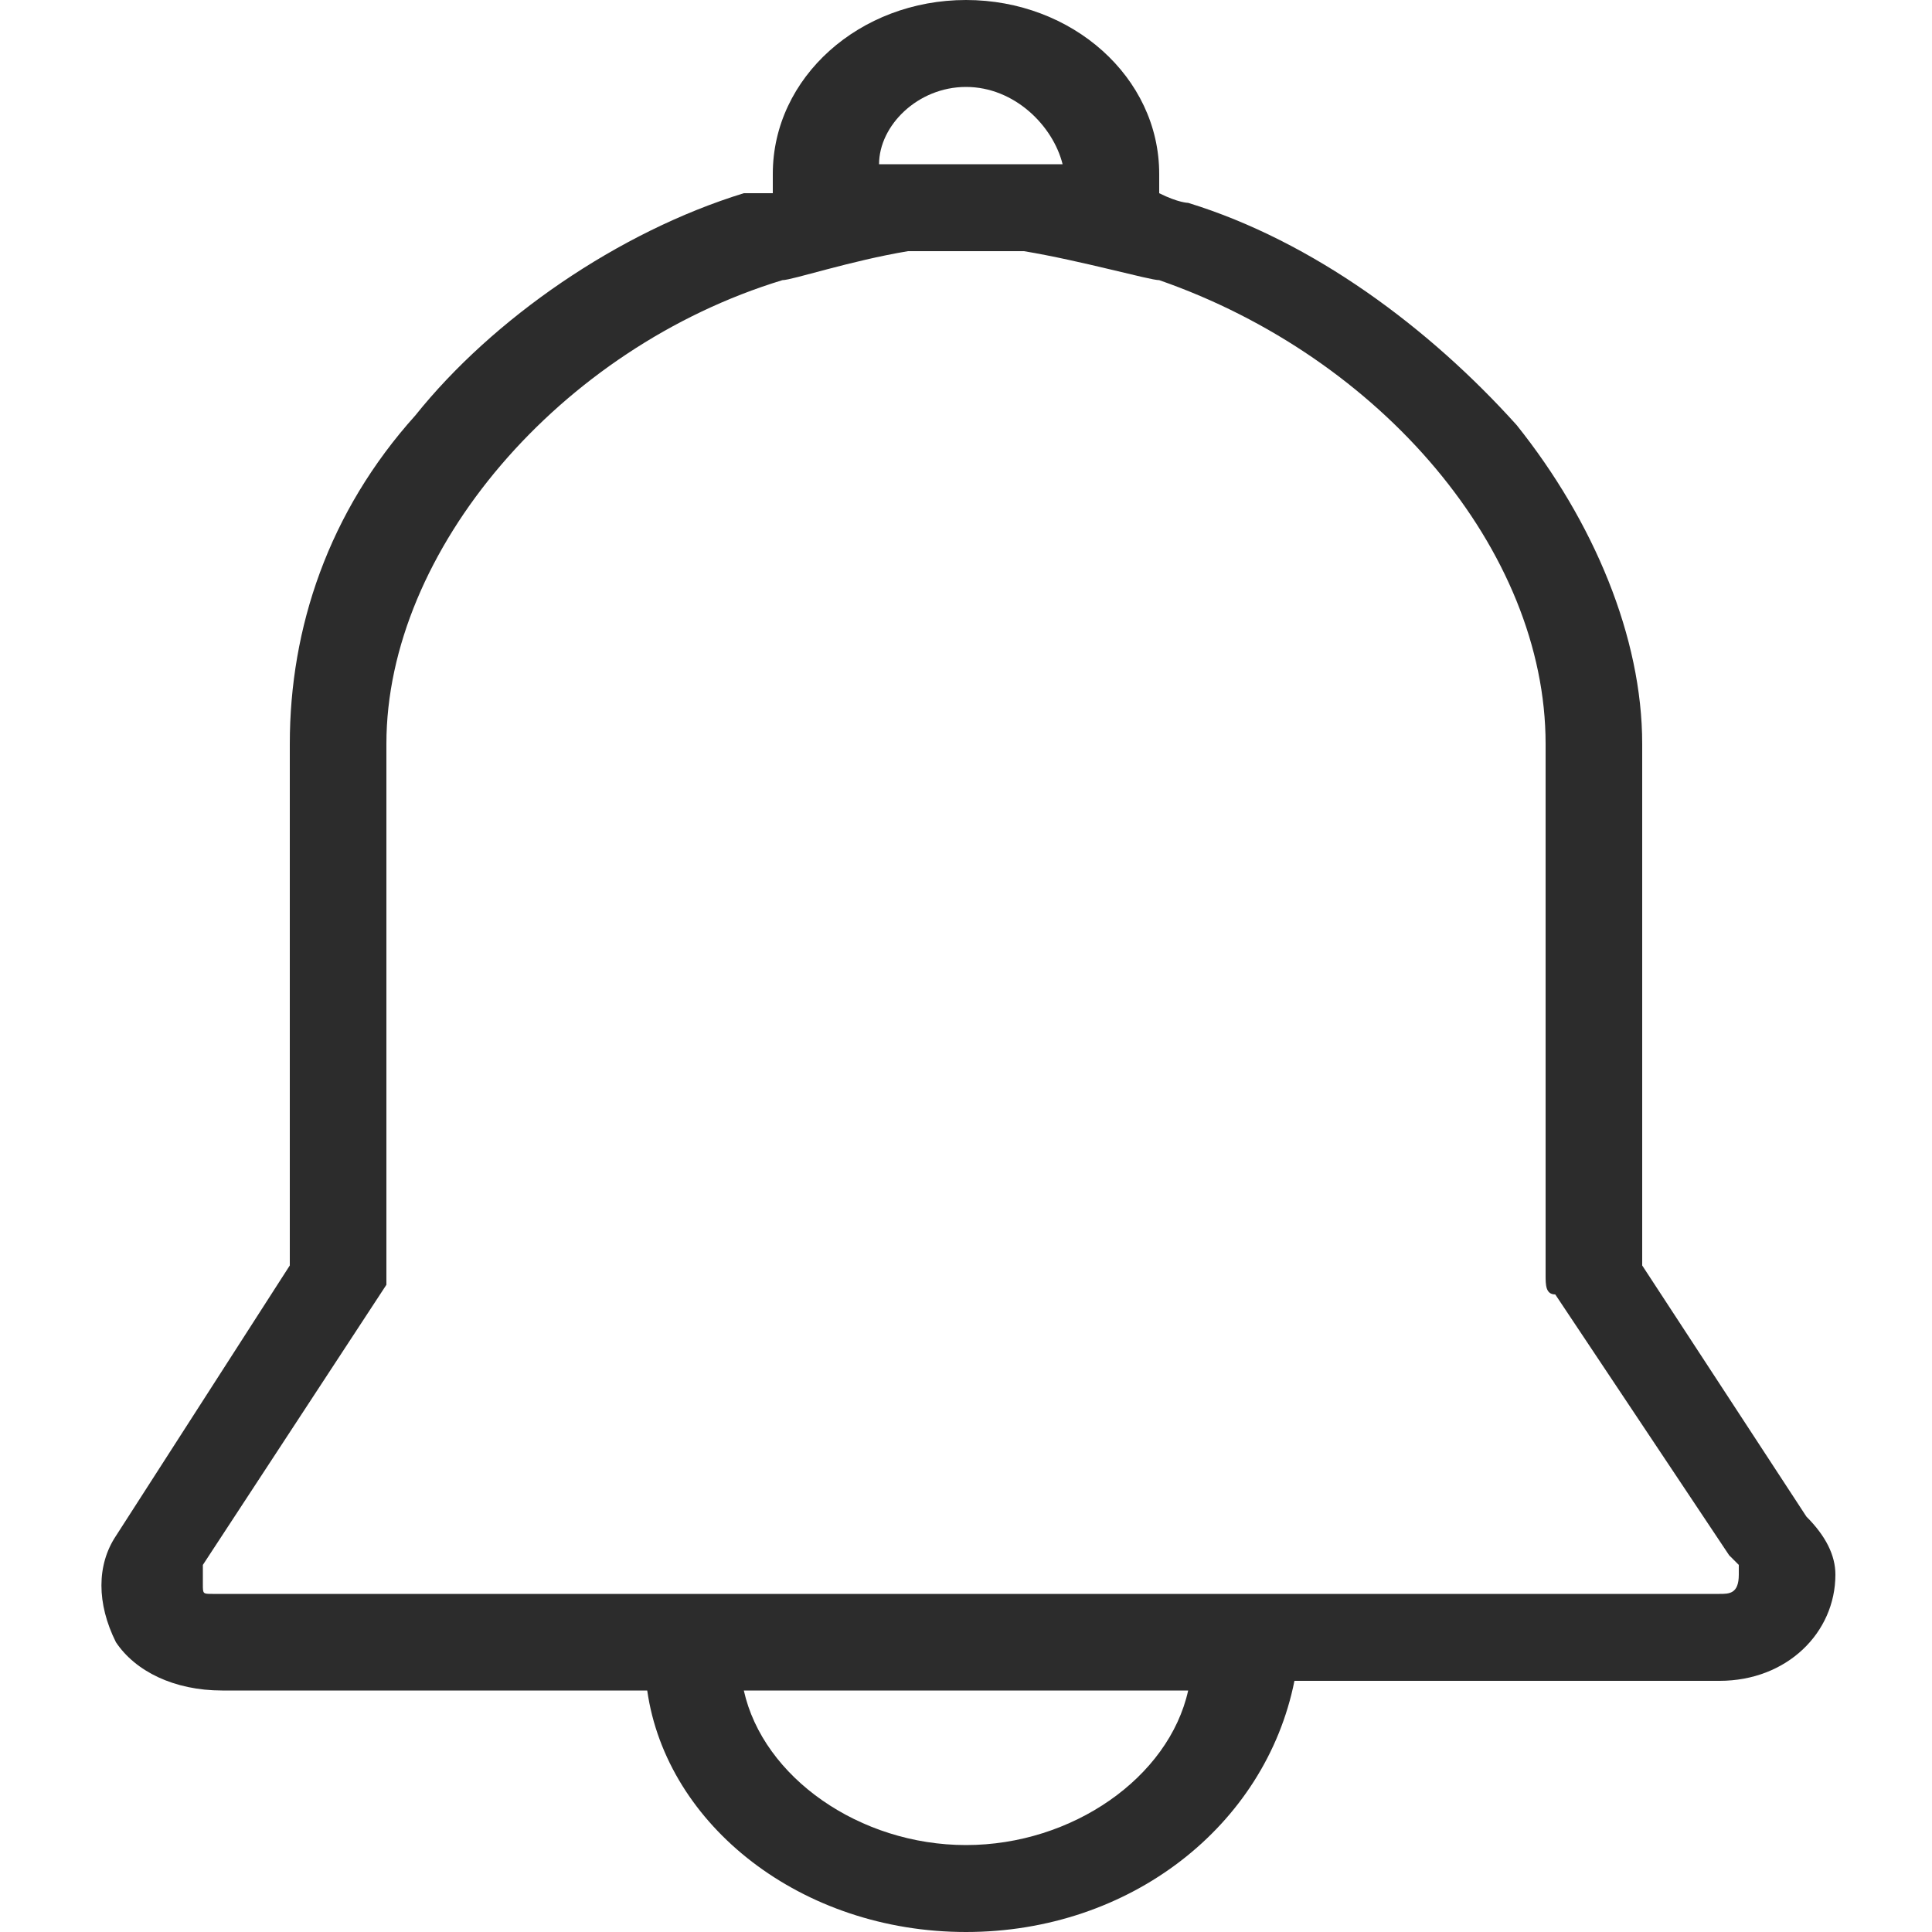 <?xml version="1.0" standalone="no"?><!DOCTYPE svg PUBLIC "-//W3C//DTD SVG 1.1//EN" "http://www.w3.org/Graphics/SVG/1.1/DTD/svg11.dtd"><svg class="icon" width="200px" height="200.00px" viewBox="0 0 1024 1024" version="1.1" xmlns="http://www.w3.org/2000/svg"><path fill="#2c2c2c" d="M957.44 803.84L870.4 670.72V394.24c0-56.32-25.6-117.76-66.56-168.96-46.08-51.2-107.52-97.28-174.08-117.76 0 0-5.12 0-15.36-5.12V92.16C614.4 40.96 568.32 0 512 0S409.6 40.96 409.6 92.16v10.24h-15.36c-66.56 20.48-133.12 66.56-174.08 117.76-46.08 51.2-66.56 112.64-66.56 174.08v276.48L61.44 814.08c-10.24 15.36-10.24 35.84 0 56.32 10.24 15.36 30.72 25.6 56.32 25.6h225.28c10.24 71.68 81.92 128 168.96 128s158.72-56.32 174.08-133.12h225.28c35.84 0 61.44-25.6 61.44-56.32 0-10.24-5.12-20.48-15.36-30.72zM512 46.08c25.6 0 46.08 20.48 51.2 40.96h-97.28c0-20.48 20.48-40.96 46.08-40.96z m0 931.84c-56.32 0-107.52-35.84-117.76-81.92h235.52c-10.24 46.08-61.44 81.92-117.76 81.92zM911.36 844.8H112.64c-5.12 0-5.12 0-5.12-5.12v-10.24l97.28-148.48V394.24c0-102.4 92.16-209.92 209.92-245.76 5.12 0 35.84-10.24 66.56-15.36h61.44c30.72 5.12 66.56 15.36 71.68 15.36 117.76 40.96 204.8 143.36 204.8 245.76v281.6c0 5.12 0 10.24 5.12 10.24l92.16 138.24 5.12 5.12v5.12c0 10.24-5.12 10.24-10.24 10.24z" /></svg>